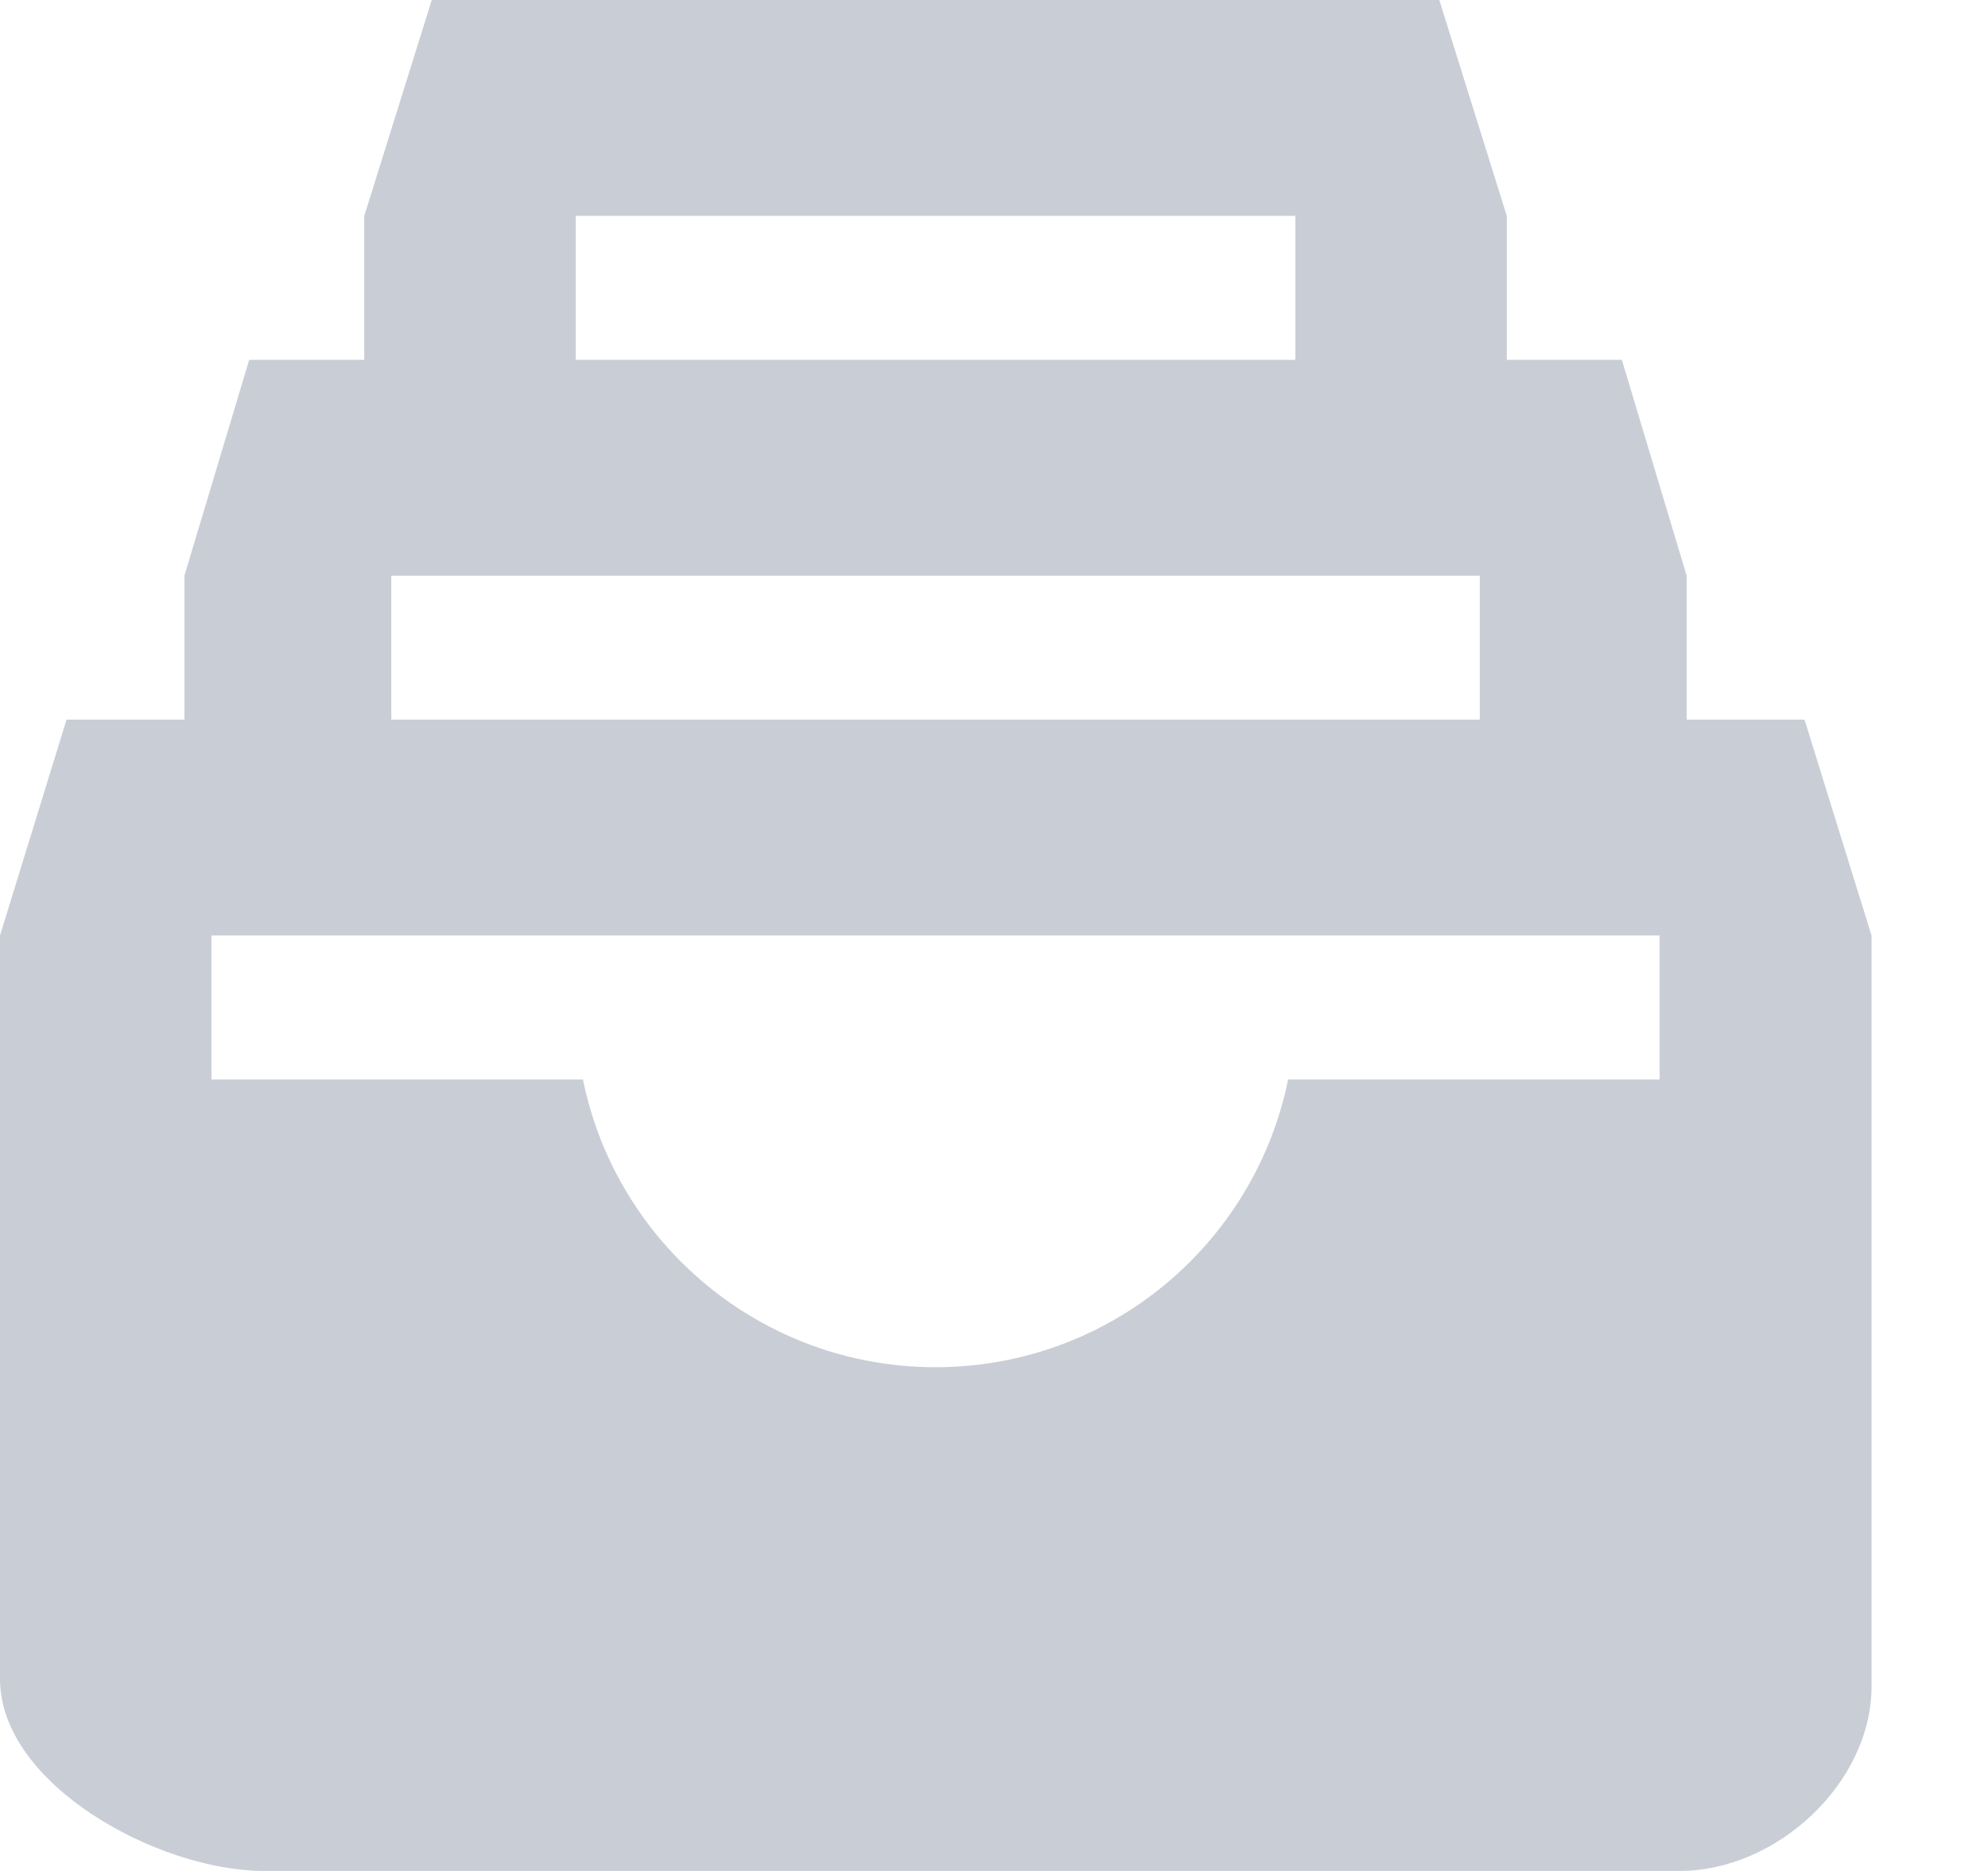 <svg width="17" height="16" viewBox="0 0 17 16" fill="none" xmlns="http://www.w3.org/2000/svg">
<path d="M15.431 6.154H14.423V4.923L13.869 3.077H12.885V1.846L12.308 0H3.692L3.115 1.846V3.077H2.131L1.577 4.923V6.154H0.569L0 8V14.358C0 15.261 1.354 16 2.258 16H14.361C15.2 16 16.004 15.242 16.004 14.423V8L15.431 6.154ZM4.923 1.846H11.077V3.077H4.923V1.846ZM3.346 4.923H12.654V6.154H3.346V4.923ZM14.192 9.231H11.015C10.731 10.635 9.488 11.692 8 11.692C6.512 11.692 5.269 10.635 4.985 9.231H1.808V8H14.192V9.231Z" fill="#C9CED6"/>
</svg>
